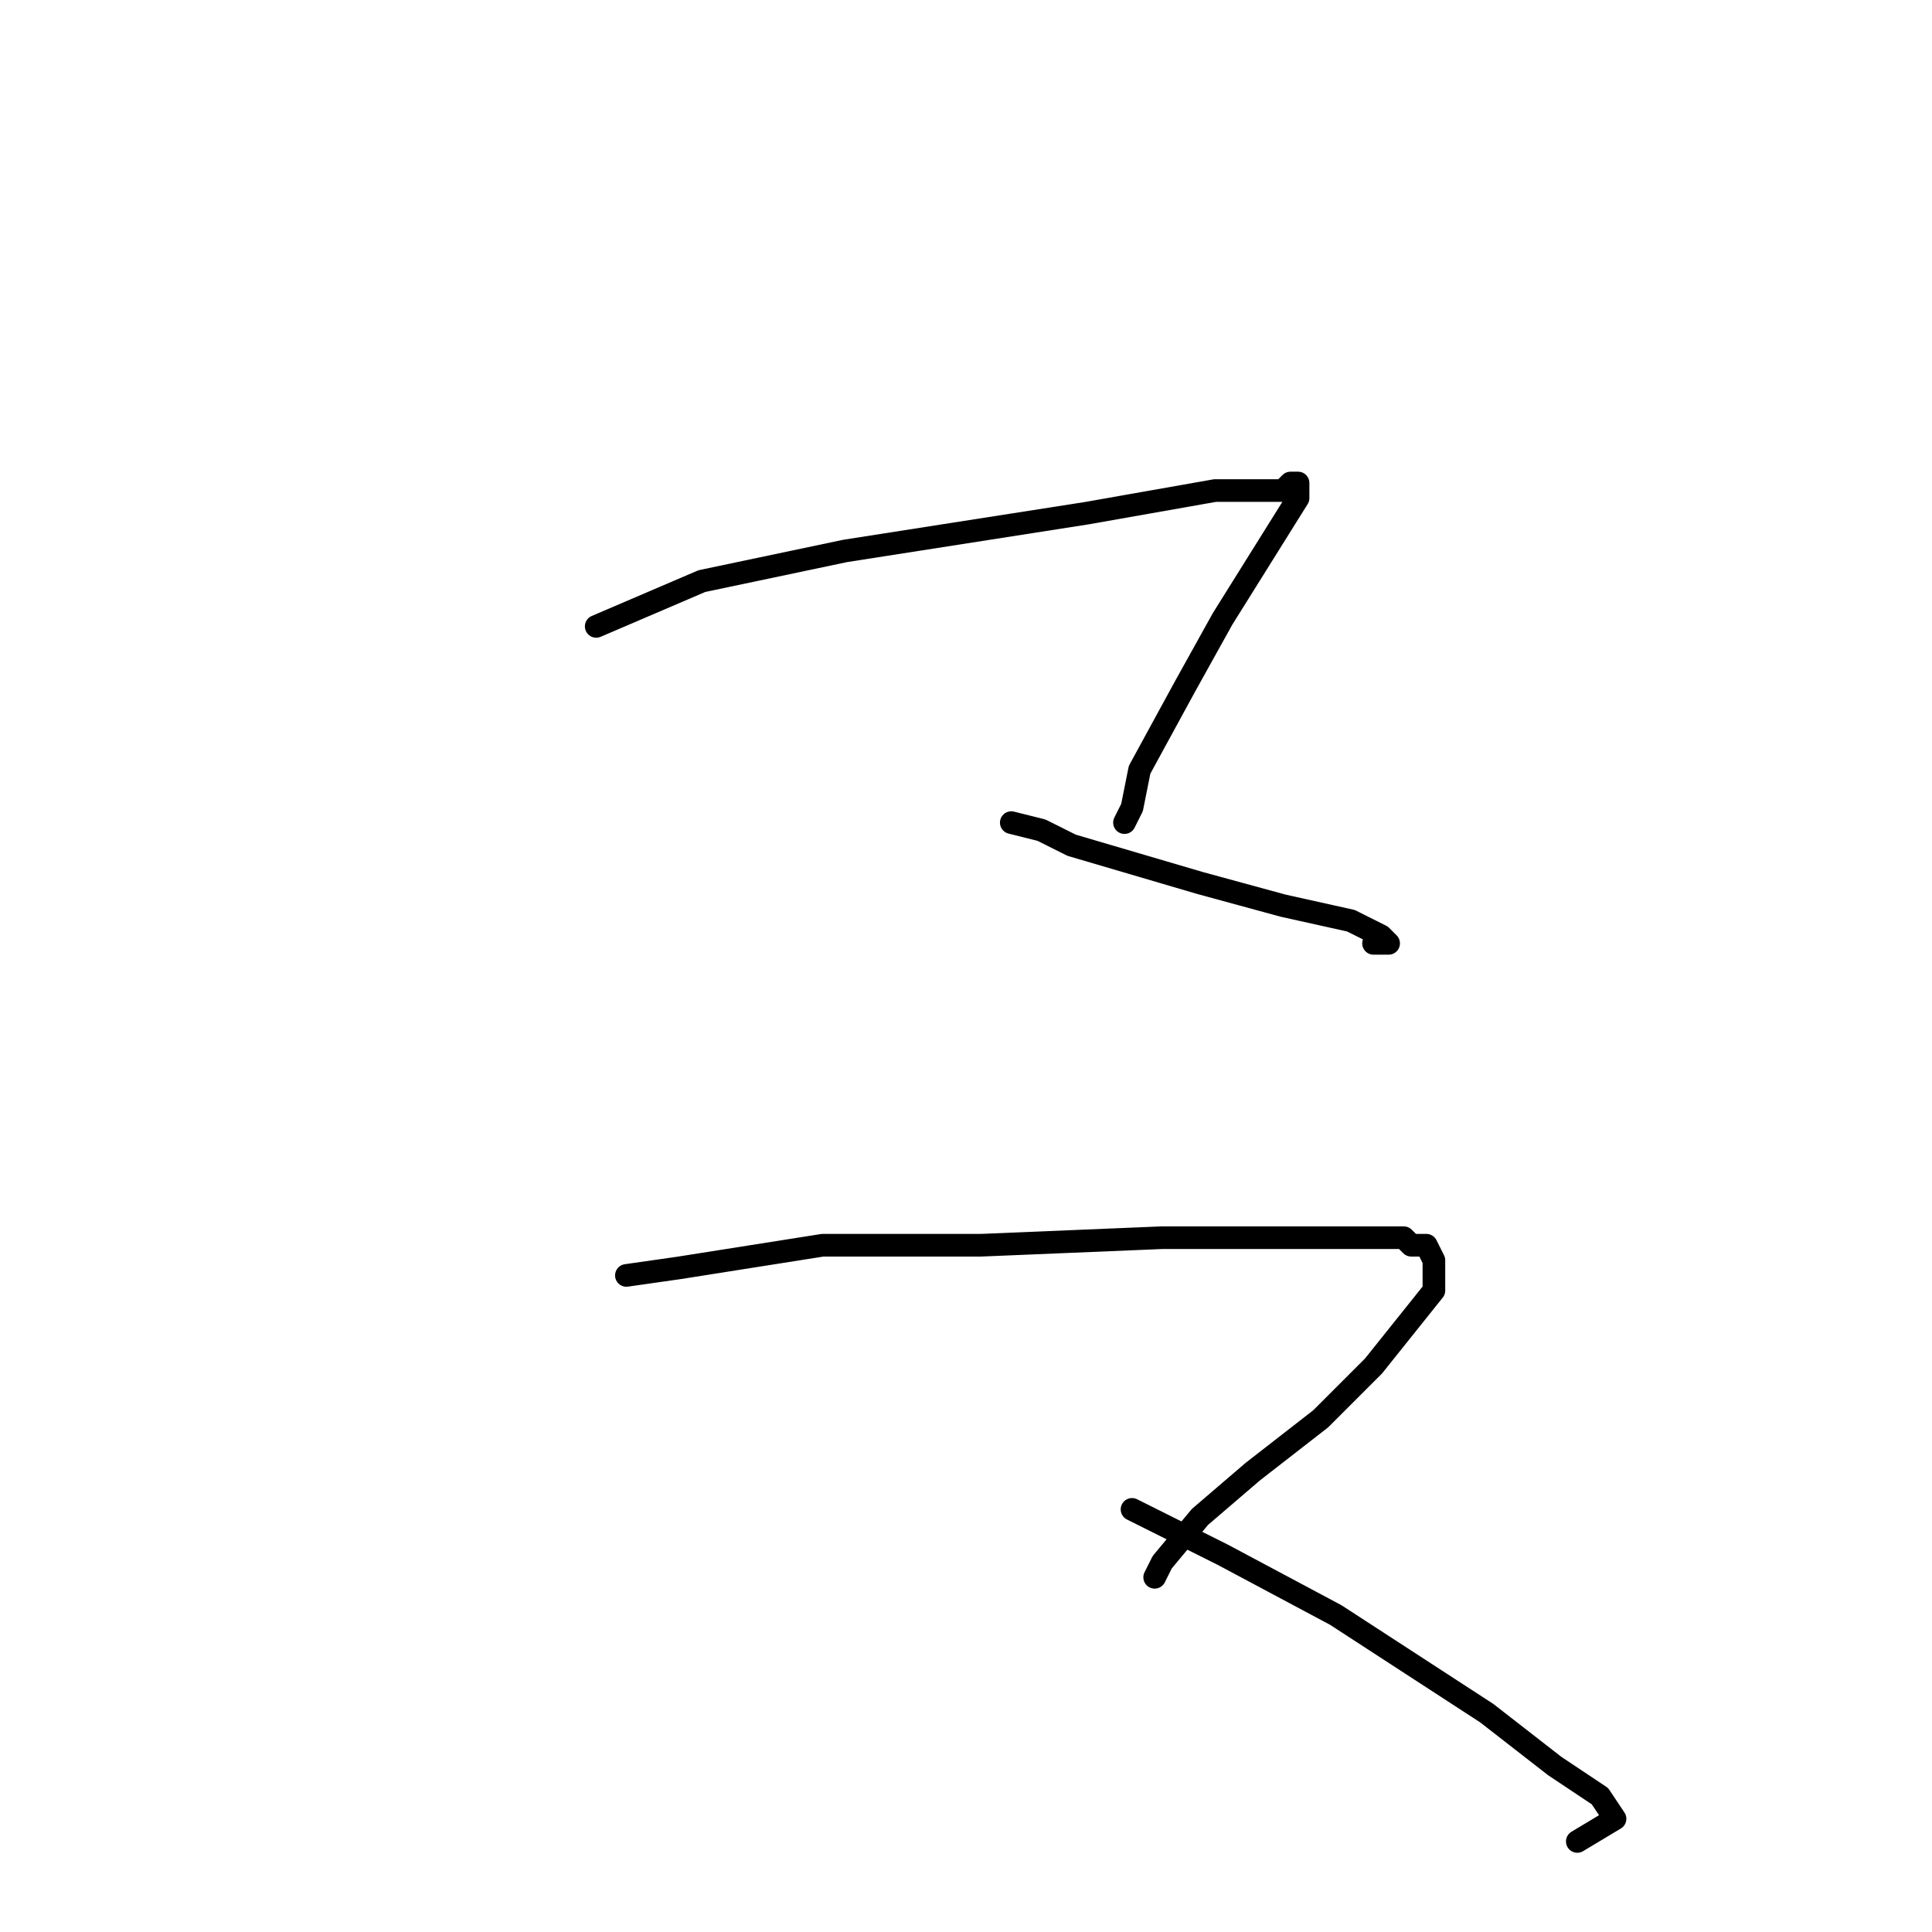 <?xml version="1.0" standalone="no"?>
    <svg width="256" height="256" xmlns="http://www.w3.org/2000/svg" version="1.1">
    <polyline stroke="black" stroke-width="3" stroke-linecap="round" fill="transparent" stroke-linejoin="round" points="79 83 86 80 93 77 112 73 144 68 161 65 170 65 171 64 172 64 172 65 172 66 167 74 162 82 157 91 151 102 150 107 149 109 149 109 " />
        <polyline stroke="black" stroke-width="3" stroke-linecap="round" fill="transparent" stroke-linejoin="round" points="134 109 138 110 142 112 159 117 170 120 179 122 183 124 184 125 183 125 182 125 182 125 " />
        <polyline stroke="black" stroke-width="3" stroke-linecap="round" fill="transparent" stroke-linejoin="round" points="83 169 90 168 109 165 130 165 154 164 172 164 185 164 186 164 187 165 188 165 189 165 190 167 190 171 182 181 175 188 166 195 159 201 154 207 153 209 153 209 " />
        <polyline stroke="black" stroke-width="3" stroke-linecap="round" fill="transparent" stroke-linejoin="round" points="150 200 162 206 177 214 197 227 206 234 212 238 214 241 209 244 209 244 " />
        </svg>